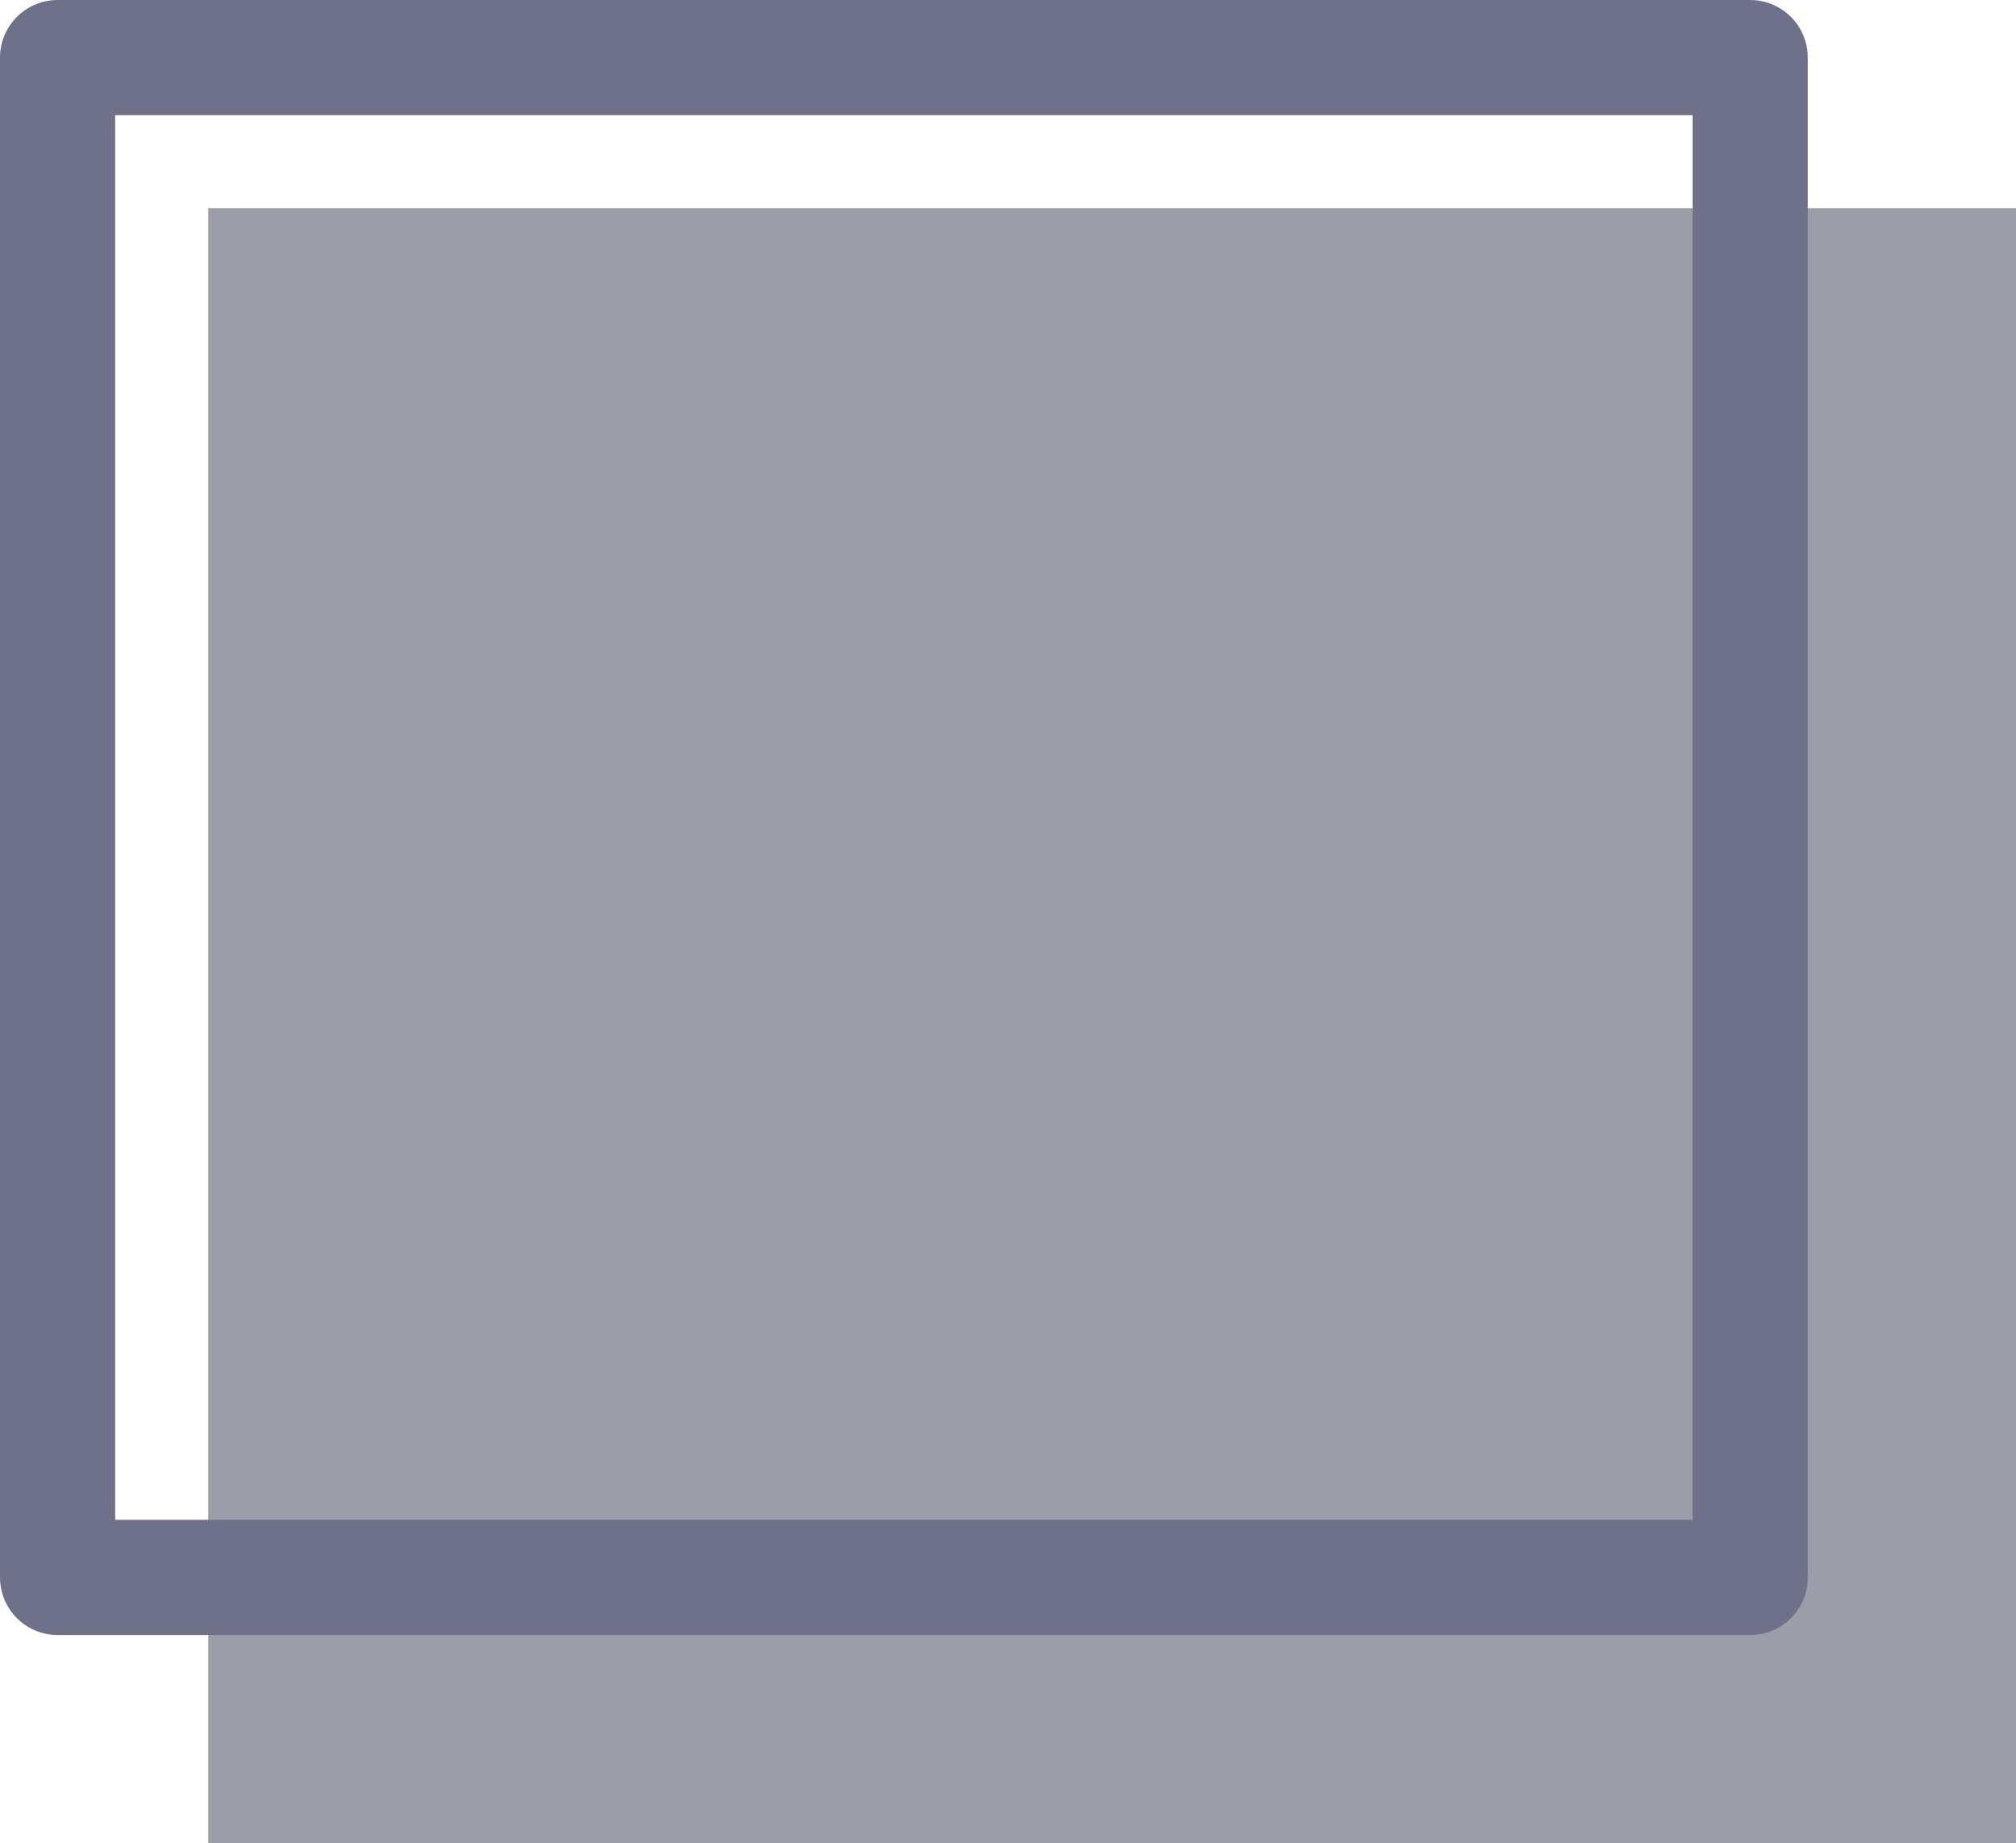 <svg xmlns="http://www.w3.org/2000/svg" width="35" height="31.995" viewBox="0 0 35 31.995">
  <g id="Group_882" data-name="Group 882" transform="translate(-299 -180)">
    <rect id="Rectangle_228" data-name="Rectangle 228" width="31.385" height="28.38" transform="translate(302.615 183.615)" fill="#9c9da8"/>
    <g id="Rectangle_227" data-name="Rectangle 227" transform="translate(299 180)" fill="none" stroke="#6f7089" stroke-linecap="round" stroke-linejoin="round" stroke-width="2">
      <rect width="31.385" height="28.38" stroke="none"/>
      <rect x="1" y="1" width="29.385" height="26.38" fill="none"/>
    </g>
  </g>
</svg>
